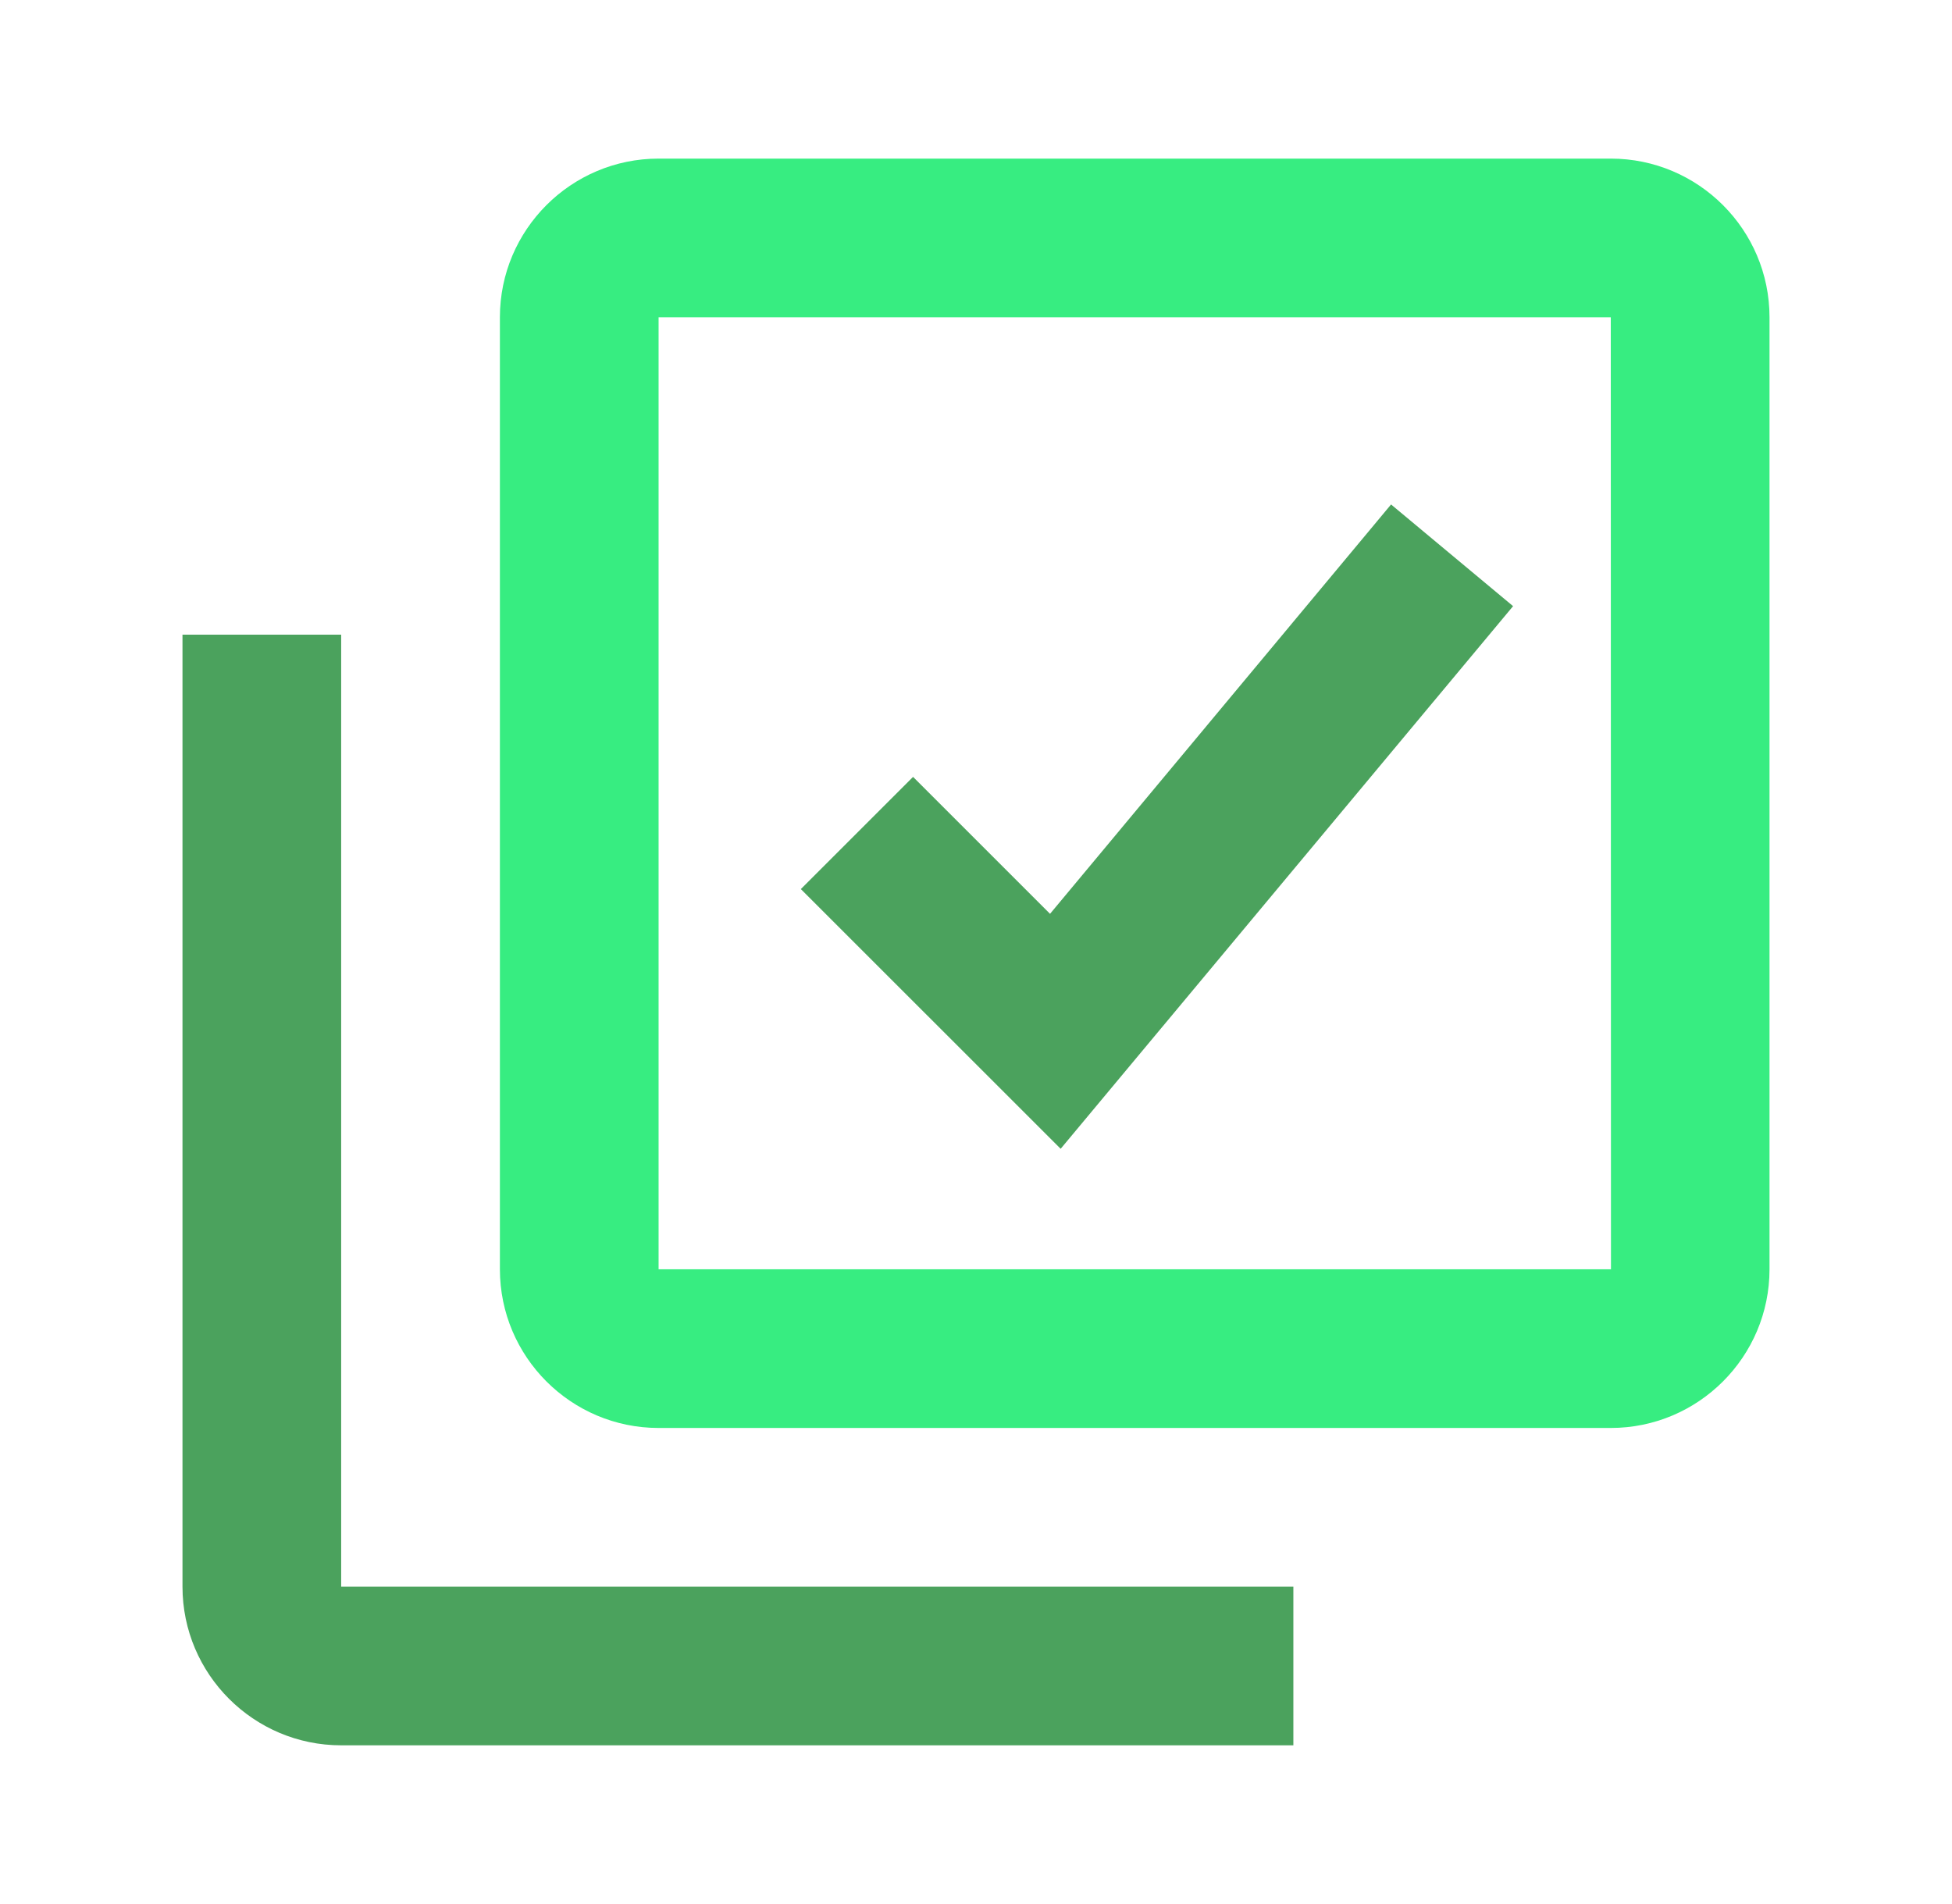 <svg width="41" height="40" viewBox="0 0 41 40" fill="none" xmlns="http://www.w3.org/2000/svg">
<path d="M33.833 3.332H13.833C11.995 3.332 10.5 4.827 10.5 6.665V26.665C10.5 28.504 11.995 29.999 13.833 29.999H33.833C35.672 29.999 37.167 28.504 37.167 26.665V6.665C37.167 4.827 35.672 3.332 33.833 3.332ZM13.833 26.665V6.665H33.833L33.837 26.665H13.833Z" fill="#37ED81"/>
<path d="M7.166 13.333H3.833V33.333C3.833 35.171 5.328 36.666 7.166 36.666H27.166V33.333H7.166V13.333ZM22.055 19.198L19.178 16.321L16.821 18.678L22.278 24.134L31.781 12.734L29.218 10.598L22.055 19.198Z" fill="#4BA25D"/>
</svg>
